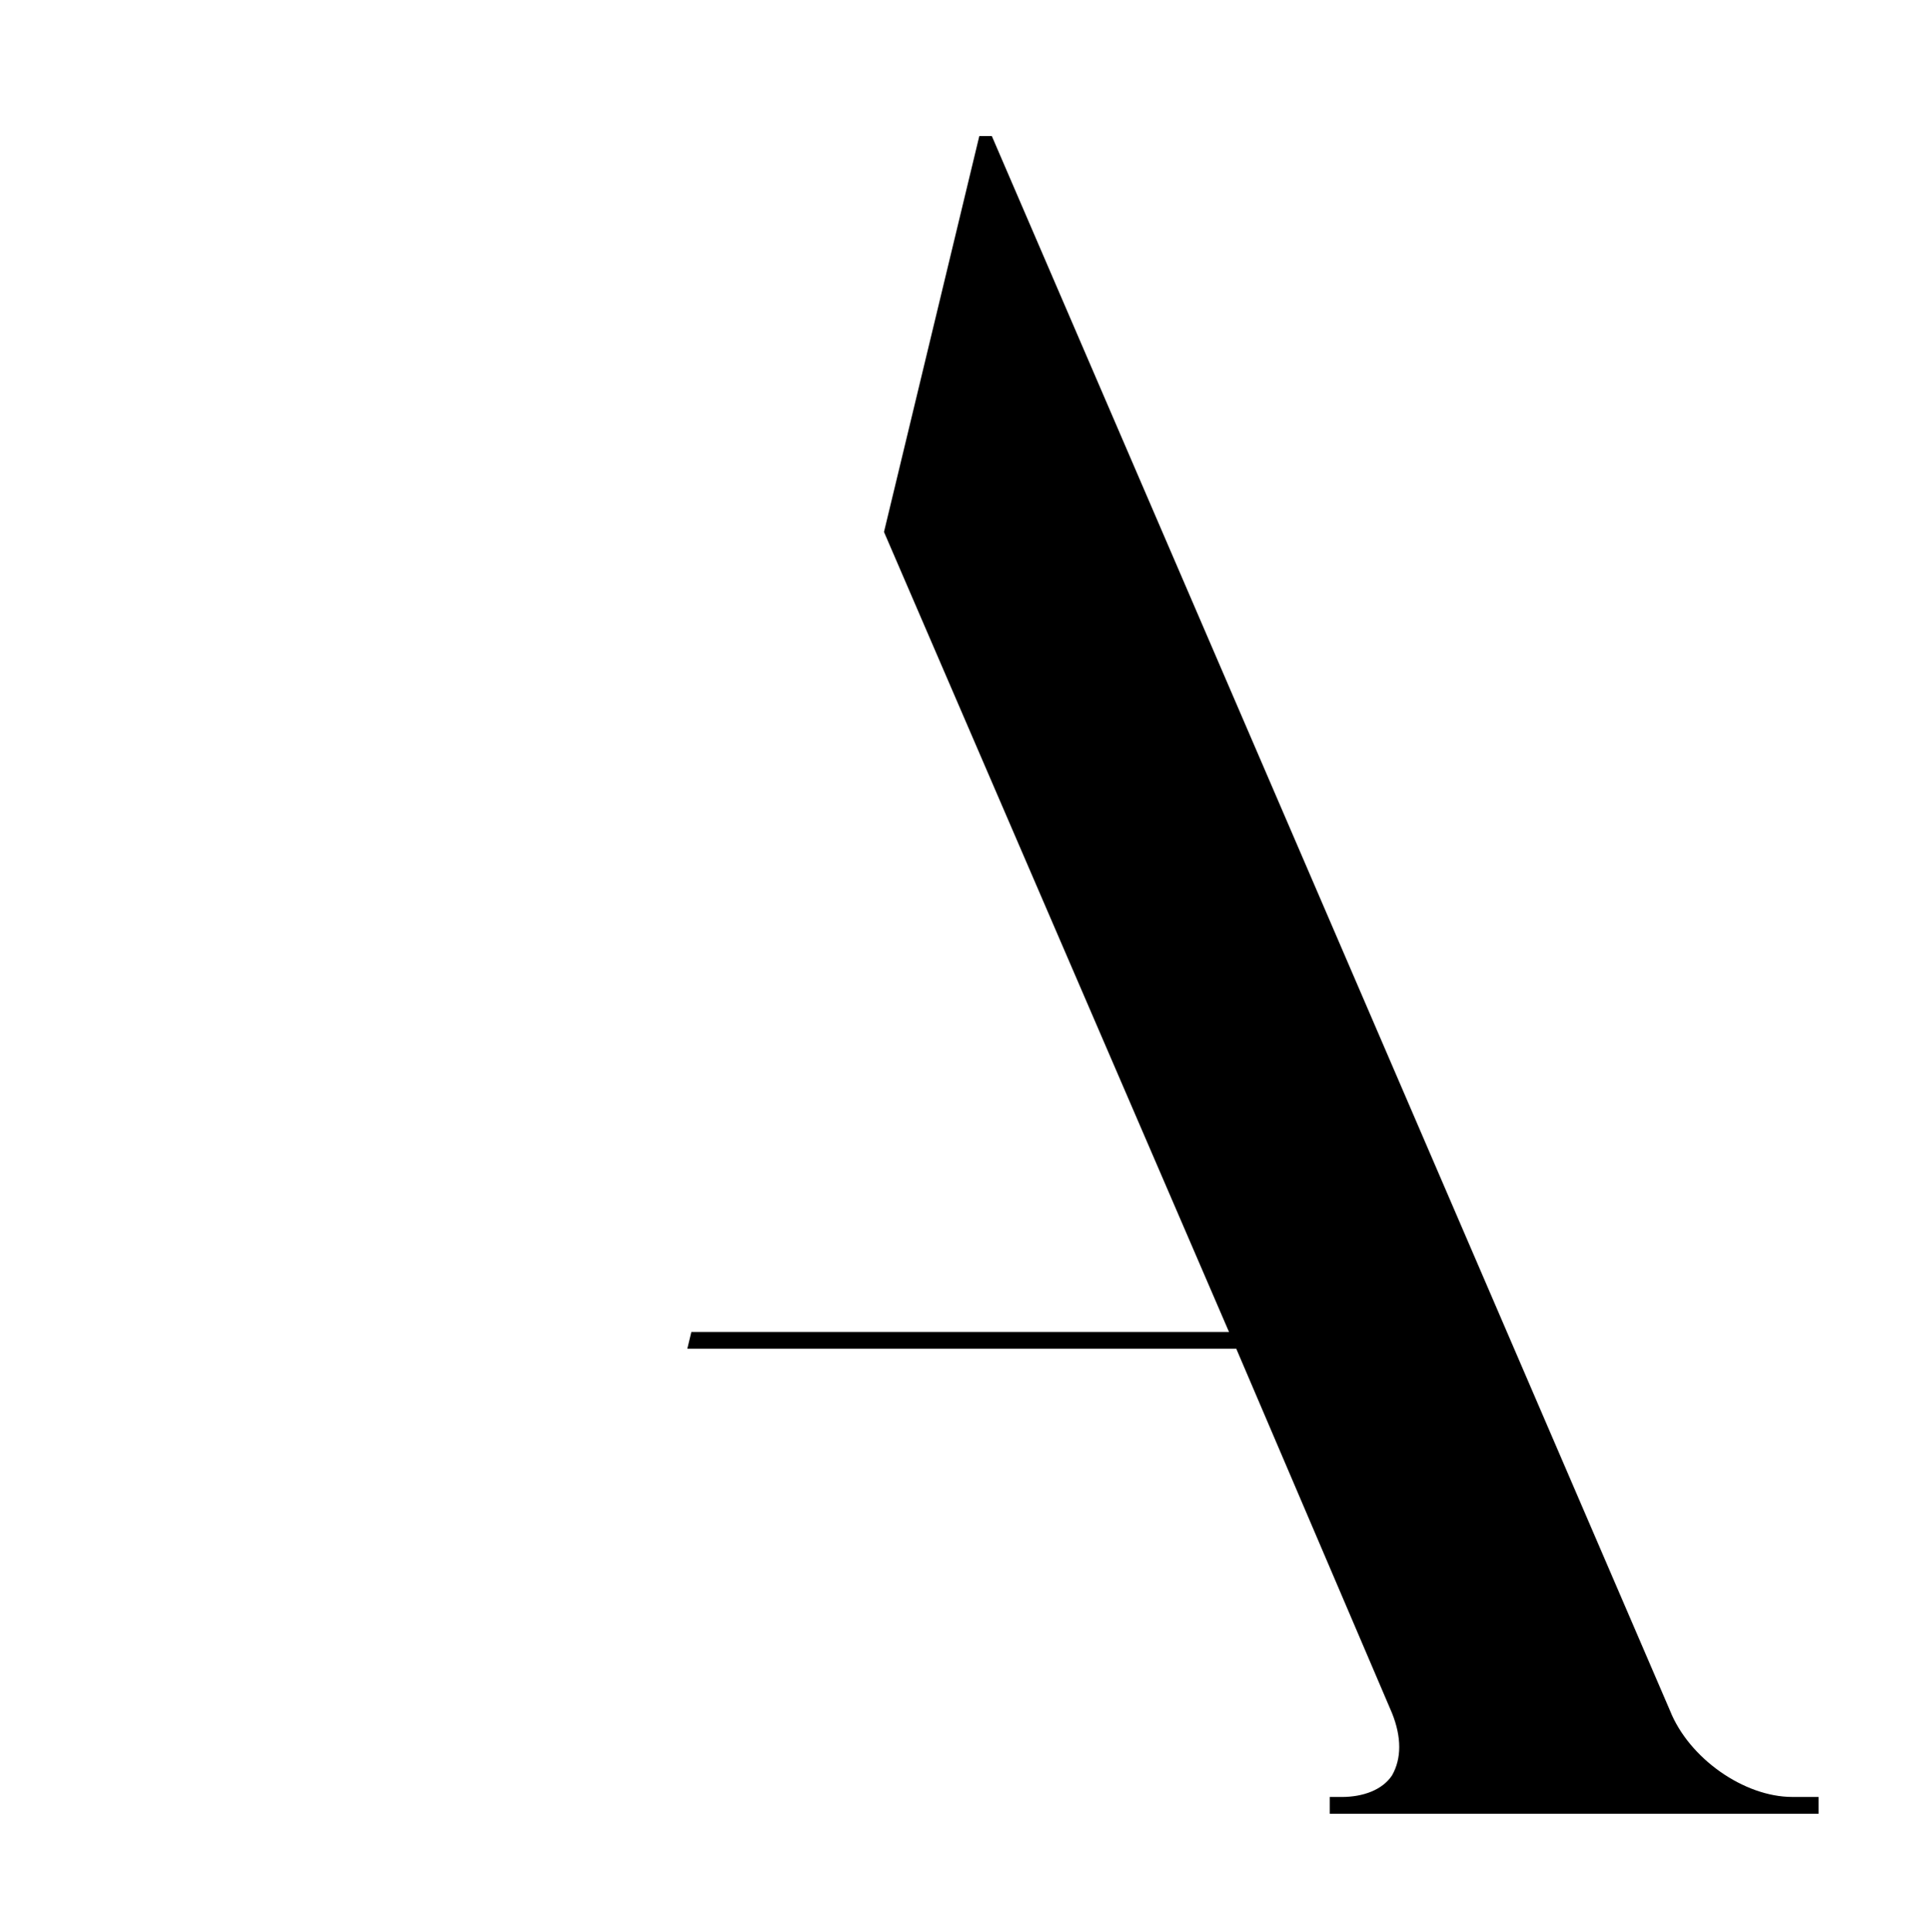 <svg viewBox="0 0 59 59.028" width="59" height="59.028" xmlns="http://www.w3.org/2000/svg">
	<path d="M 55.566 55.411 L 40.629 55.411 L 40.629 54.899 L 40.995 54.899 C 41.655 54.899 42.24 54.68 42.532 54.24 C 42.826 53.727 42.826 53.069 42.532 52.337 L 37.774 41.206 L 21 41.206 L 21.123 40.694 L 37.552 40.694 L 27.01 16.251 L 29.922 4.157 L 30.305 4.157 L 51.027 52.262 C 51.612 53.727 53.296 54.898 54.76 54.898 L 55.566 54.898 L 55.566 55.411 Z" />
</svg>